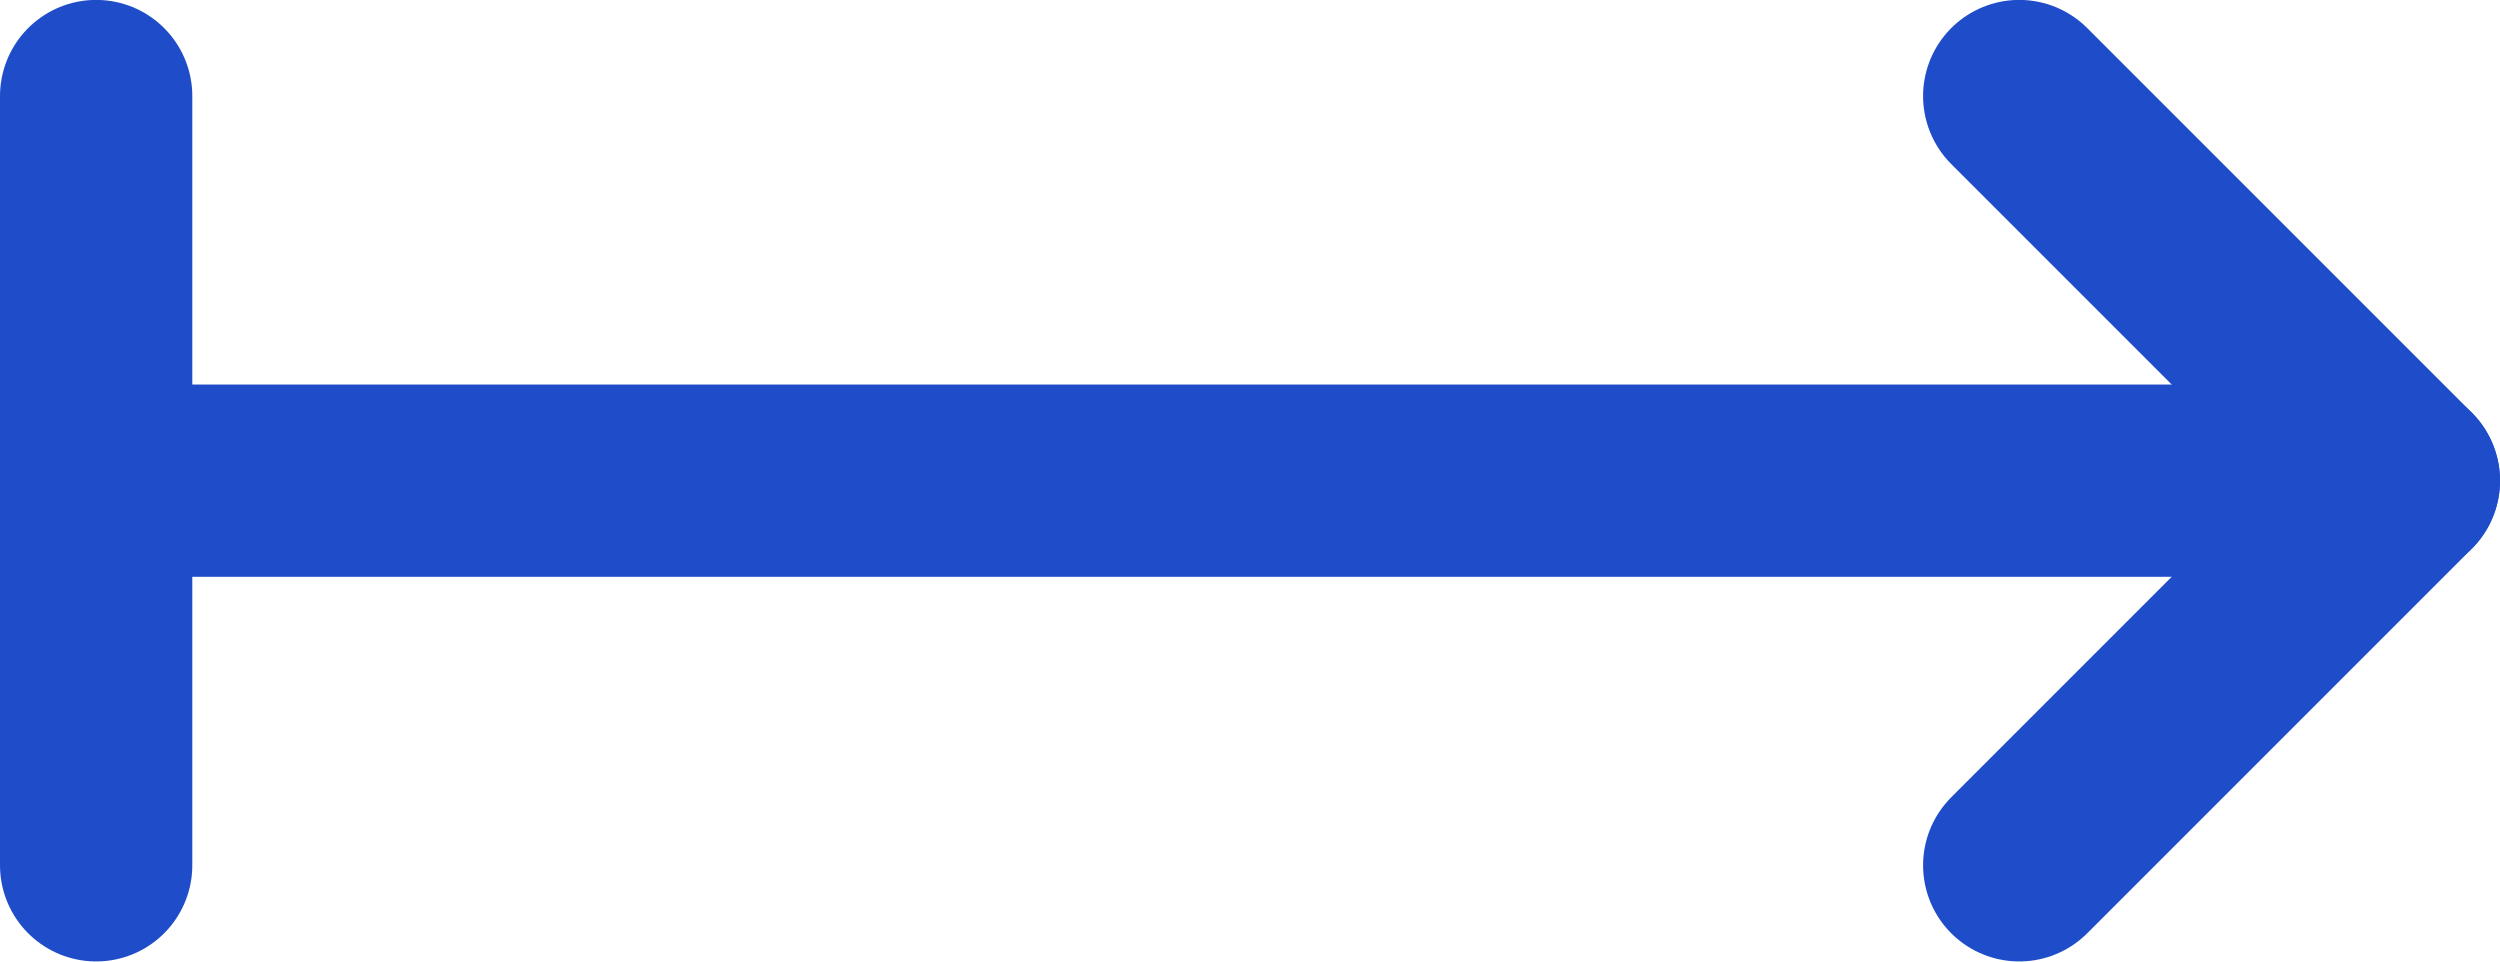 <svg width="26" height="10" viewBox="0 0 26 10" fill="none" xmlns="http://www.w3.org/2000/svg">
<path d="M21 8.999L25 4.999L21 0.999" stroke="#1F4DCA" stroke-width="2" stroke-linecap="round" stroke-linejoin="round"/>
<path d="M1 4.999H25" stroke="#1F4DCA" stroke-width="2" stroke-linecap="round" stroke-linejoin="round"/>
<path d="M1 0.999V8.999" stroke="#1F4DCA" stroke-width="2" stroke-linecap="round" stroke-linejoin="round"/>
</svg>
